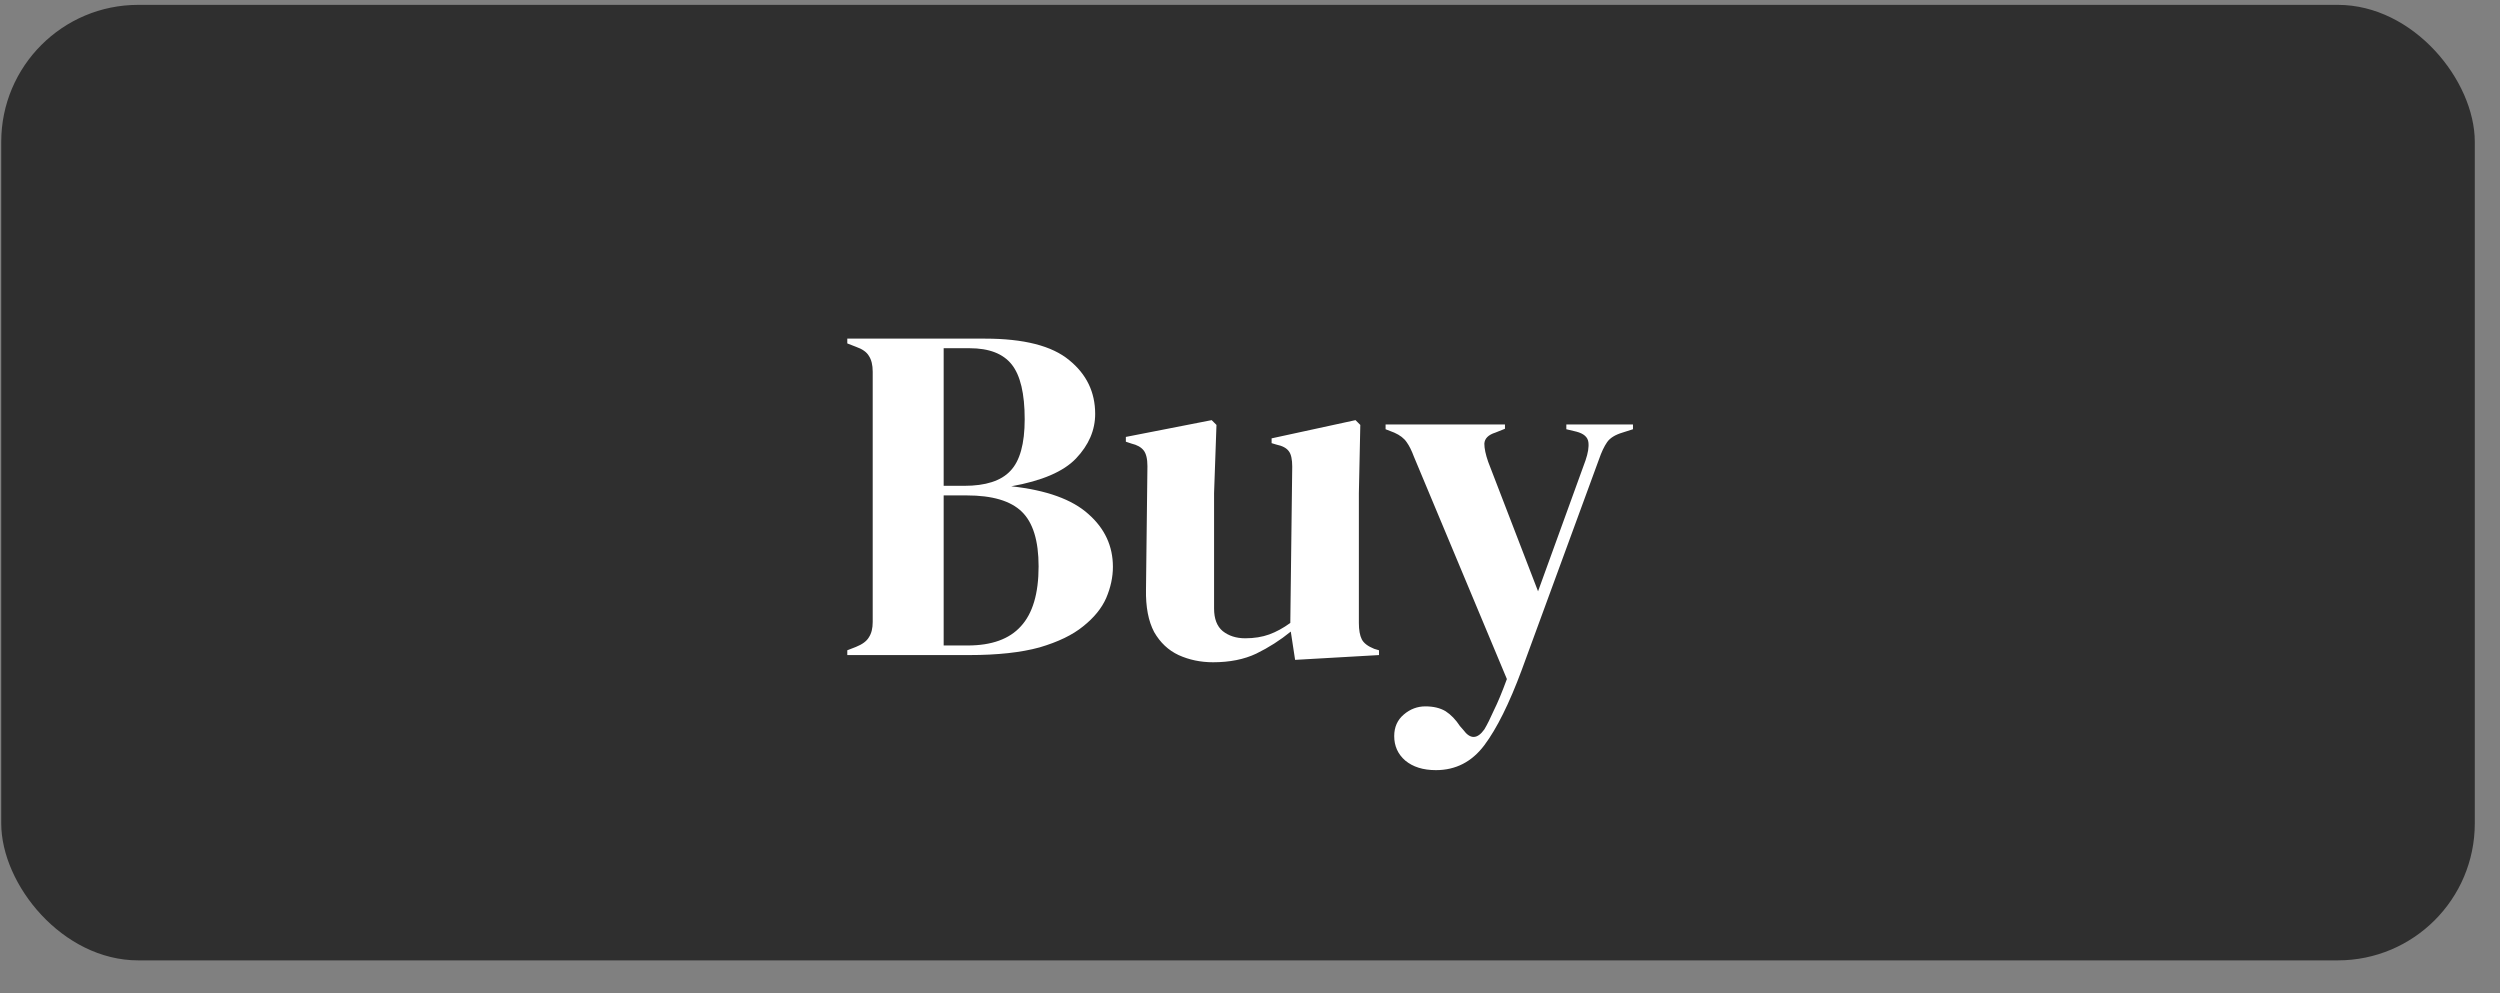<svg width="73" height="29" viewBox="0 0 73 29" fill="none" xmlns="http://www.w3.org/2000/svg">
<rect x="0" y="0" width="73" height="29" fill="#808080" stroke="none"/>
<rect x="0.036" y="0.142" width="72.228" height="27.901" rx="4" fill="#2F2F2F"/>
<path d="M24.741 19.128V18.988L24.993 18.89C25.18 18.815 25.306 18.722 25.371 18.61C25.446 18.498 25.483 18.348 25.483 18.162V10.854C25.483 10.658 25.446 10.504 25.371 10.392C25.306 10.28 25.18 10.191 24.993 10.126L24.741 10.028V9.888H28.759C29.898 9.888 30.719 10.098 31.223 10.518C31.727 10.928 31.979 11.451 31.979 12.086C31.979 12.562 31.792 12.996 31.419 13.388C31.055 13.77 30.425 14.041 29.529 14.2C30.556 14.312 31.307 14.582 31.783 15.012C32.259 15.432 32.497 15.945 32.497 16.552C32.497 16.85 32.432 17.154 32.301 17.462C32.17 17.76 31.946 18.036 31.629 18.288C31.321 18.54 30.896 18.745 30.355 18.904C29.814 19.053 29.128 19.128 28.297 19.128H24.741ZM27.555 14.186H28.157C28.782 14.186 29.23 14.041 29.501 13.752C29.781 13.462 29.921 12.958 29.921 12.24C29.921 11.493 29.795 10.961 29.543 10.644C29.291 10.326 28.88 10.168 28.311 10.168H27.555V14.186ZM27.555 18.848H28.255C28.955 18.848 29.473 18.661 29.809 18.288C30.154 17.914 30.327 17.331 30.327 16.538C30.327 15.791 30.164 15.259 29.837 14.942C29.51 14.624 28.974 14.466 28.227 14.466H27.555V18.848ZM35.423 19.338C35.059 19.338 34.723 19.268 34.415 19.128C34.116 18.988 33.878 18.764 33.701 18.456C33.533 18.138 33.453 17.723 33.463 17.21L33.505 13.612C33.505 13.397 33.467 13.243 33.393 13.15C33.318 13.056 33.201 12.991 33.043 12.954L32.875 12.898V12.758L35.381 12.268L35.521 12.408L35.451 14.396V17.77C35.451 18.068 35.535 18.288 35.703 18.428C35.88 18.568 36.099 18.638 36.361 18.638C36.622 18.638 36.855 18.6 37.061 18.526C37.266 18.451 37.471 18.339 37.677 18.19L37.733 13.626C37.733 13.411 37.7 13.262 37.635 13.178C37.569 13.084 37.448 13.019 37.271 12.982L37.131 12.94V12.8L39.581 12.268L39.721 12.408L39.679 14.396V18.19C39.679 18.395 39.707 18.554 39.763 18.666C39.819 18.778 39.94 18.871 40.127 18.946L40.267 18.988V19.128L37.817 19.268L37.691 18.442C37.383 18.694 37.047 18.908 36.683 19.086C36.328 19.254 35.908 19.338 35.423 19.338ZM41.929 22.488C41.555 22.488 41.257 22.394 41.033 22.208C40.818 22.021 40.711 21.783 40.711 21.494C40.711 21.232 40.804 21.022 40.991 20.864C41.177 20.705 41.387 20.626 41.621 20.626C41.854 20.626 42.05 20.672 42.209 20.766C42.367 20.868 42.507 21.013 42.629 21.2L42.727 21.312C42.932 21.592 43.137 21.587 43.343 21.298C43.427 21.158 43.52 20.971 43.623 20.738C43.735 20.514 43.861 20.21 44.001 19.828L41.285 13.332C41.219 13.154 41.149 13.014 41.075 12.912C41 12.8 40.879 12.706 40.711 12.632L40.459 12.534V12.394H43.945V12.52L43.665 12.632C43.459 12.697 43.352 12.804 43.343 12.954C43.343 13.094 43.38 13.271 43.455 13.486L44.911 17.266L46.297 13.444C46.371 13.229 46.399 13.052 46.381 12.912C46.362 12.762 46.245 12.66 46.031 12.604L45.737 12.534V12.394H47.683V12.534L47.375 12.632C47.16 12.697 47.011 12.79 46.927 12.912C46.843 13.033 46.763 13.201 46.689 13.416L44.435 19.562C44.071 20.542 43.707 21.274 43.343 21.76C42.979 22.245 42.507 22.488 41.929 22.488Z" fill="white"/>
</svg>
